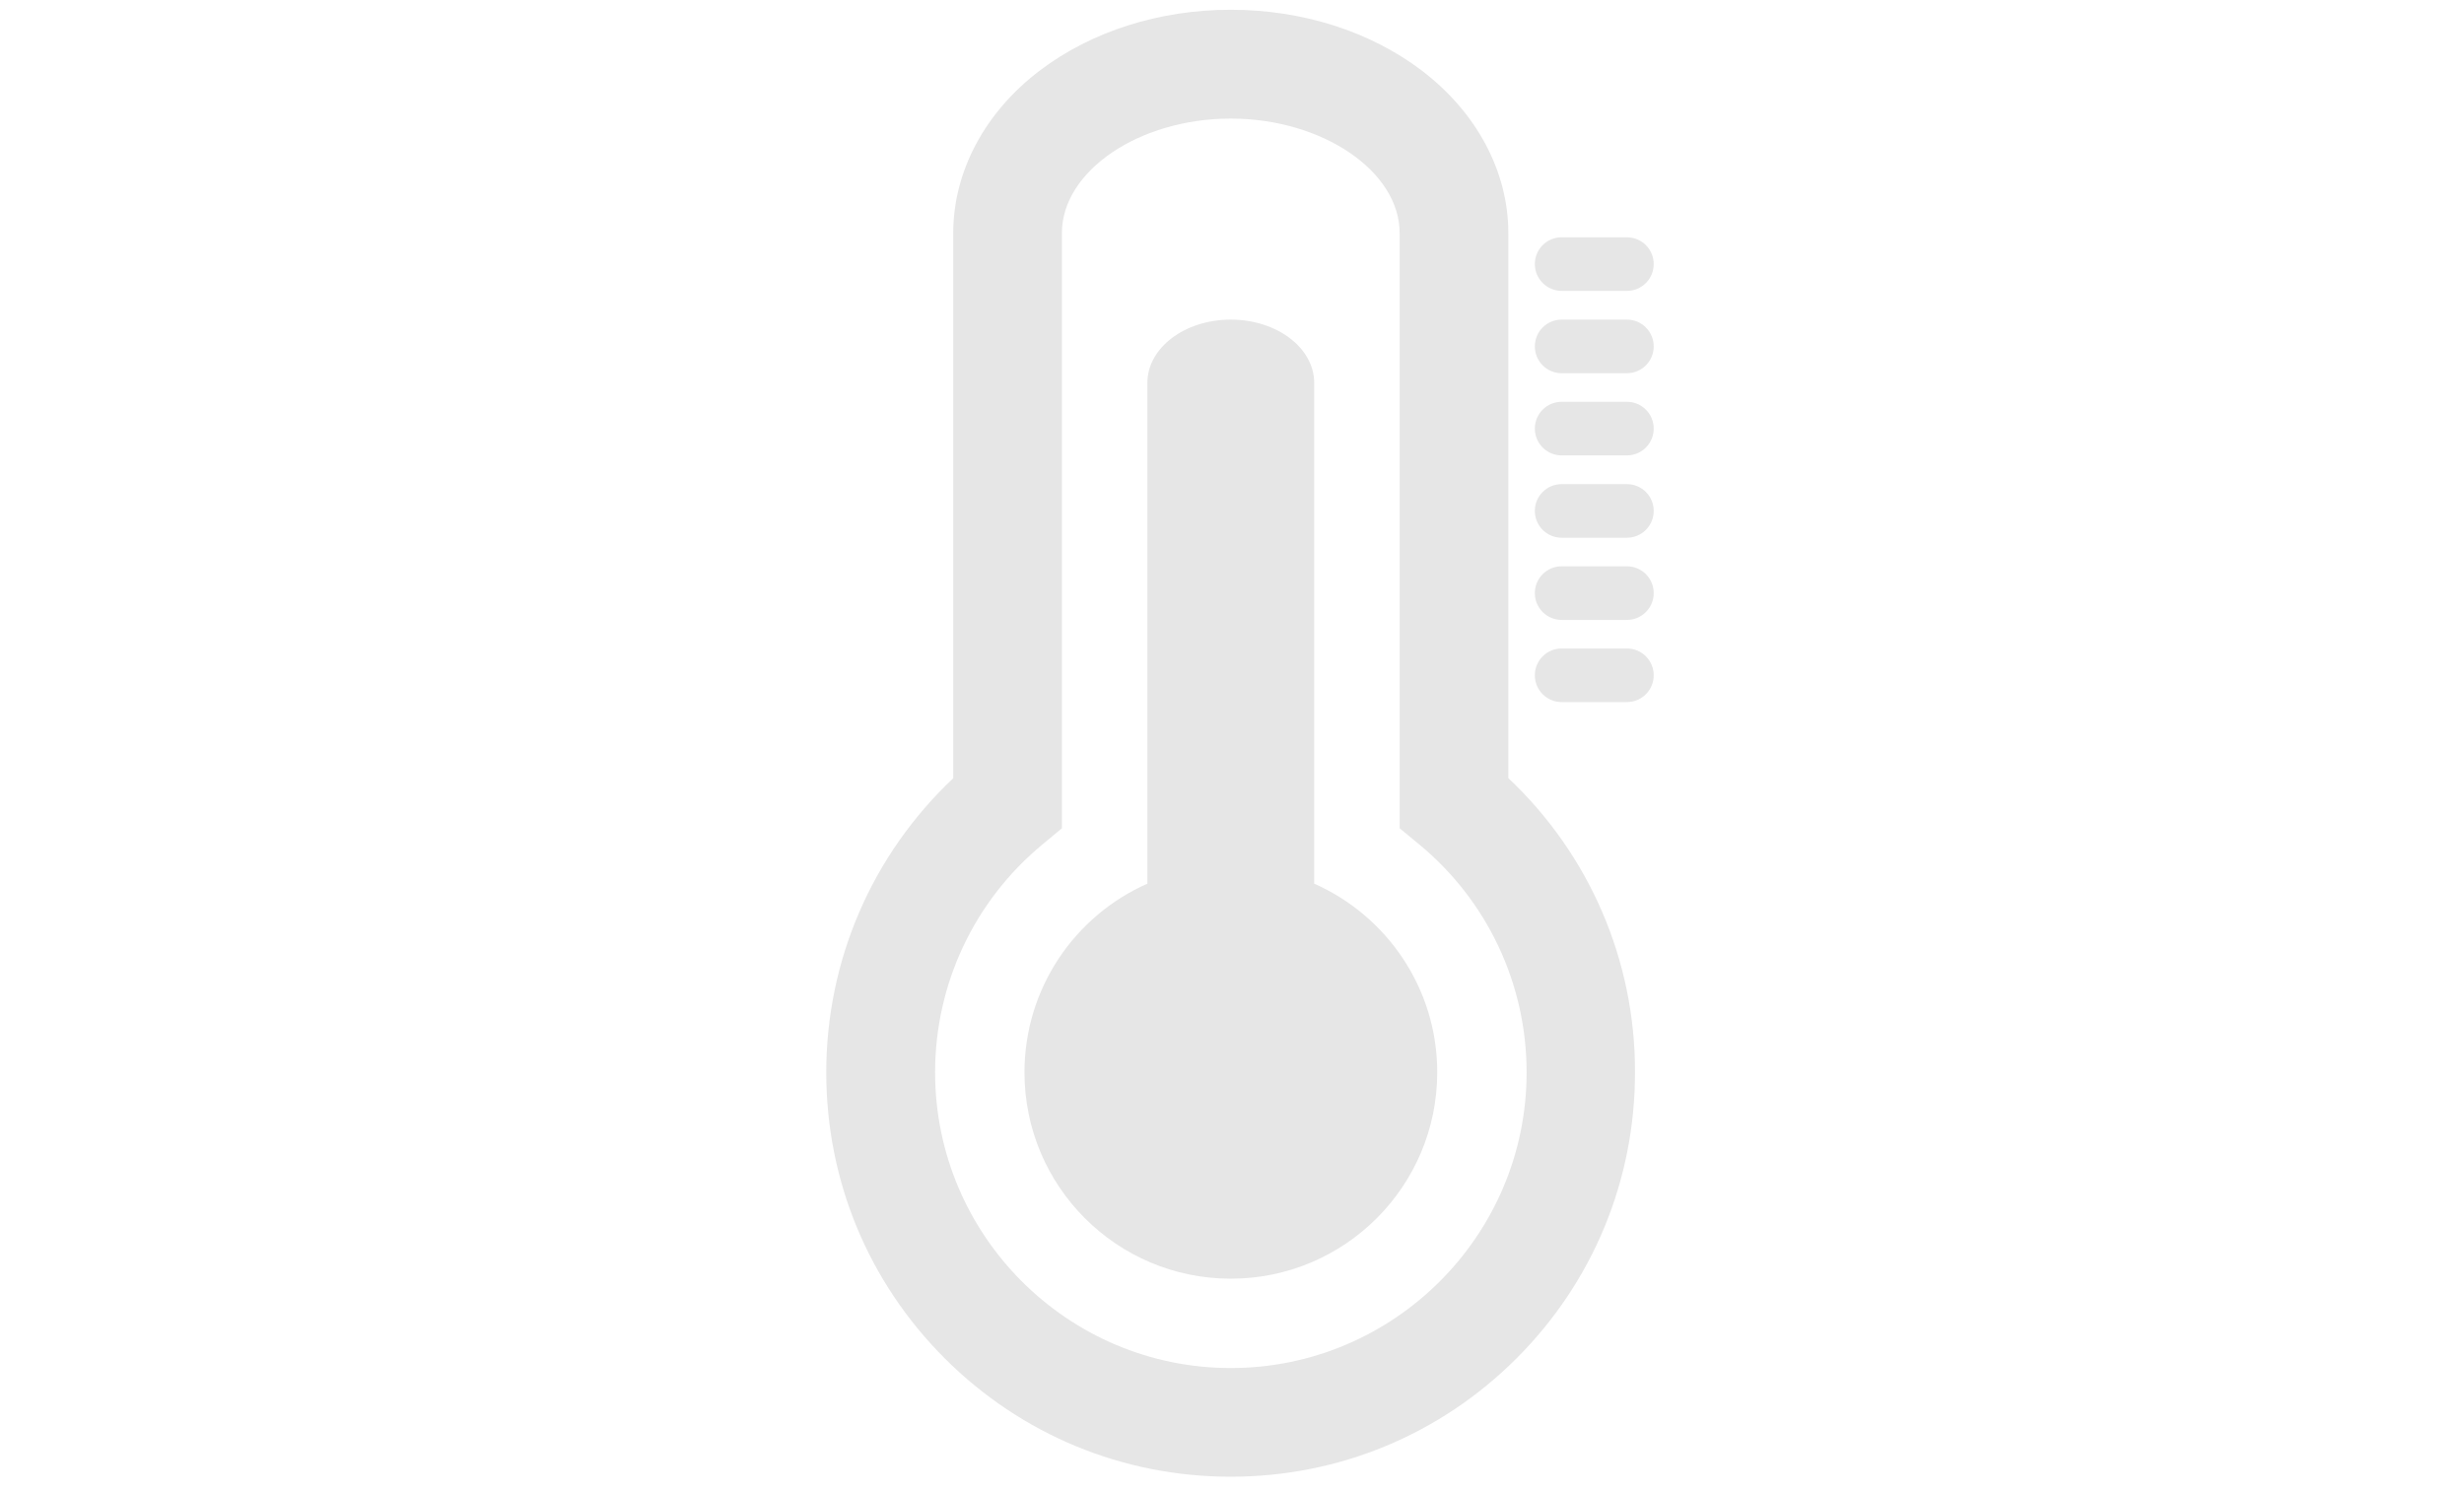 <?xml version="1.0" encoding="UTF-8" standalone="no"?>
<!-- Created with Inkscape (http://www.inkscape.org/) -->

<svg
   xmlns:dc="http://purl.org/dc/elements/1.1/"
   xmlns:cc="http://creativecommons.org/ns#"
   xmlns:rdf="http://www.w3.org/1999/02/22-rdf-syntax-ns#"
   xmlns:svg="http://www.w3.org/2000/svg"
   xmlns="http://www.w3.org/2000/svg"
   xmlns:sodipodi="http://sodipodi.sourceforge.net/DTD/sodipodi-0.dtd"
   xmlns:inkscape="http://www.inkscape.org/namespaces/inkscape"
   width="28.334mm"
   height="17.158mm"
   viewBox="0 0 100.397 60.795"
   id="svg4258"
   version="1.1"
   inkscape:version="0.91 r13725"
   sodipodi:docname="10pc_gray_thermometer.svg">
  <defs
     id="defs4260" />
  <sodipodi:namedview
     id="base"
     pagecolor="#ffffff"
     bordercolor="#666666"
     borderopacity="1.0"
     inkscape:pageopacity="0.0"
     inkscape:pageshadow="2"
     inkscape:zoom="12.052102"
     inkscape:cx="50.198713"
     inkscape:cy="30.397668"
     inkscape:document-units="px"
     inkscape:current-layer="layer1"
     showgrid="false"
     fit-margin-top="0"
     fit-margin-left="0"
     fit-margin-right="0"
     fit-margin-bottom="0"
     inkscape:window-width="1920"
     inkscape:window-height="1016"
     inkscape:window-x="0"
     inkscape:window-y="27"
     inkscape:window-maximized="1" />
  <g
     inkscape:label="Layer 1"
     inkscape:groupmode="layer"
     id="layer1"
     transform="translate(-314.579,-386.8)">
    <g
       transform="matrix(0.061,0,0,0.061,334.606,386.587)"
       id="g3801"
       style="fill:#e6e6e6">
      <path
         inkscape:connector-curvature="0"
         d="m 549.5,593.8 0,-334.6 c 0,-23.3 -24.9,-42.2 -55.7,-42.2 -30.8,0 -55.7,18.9 -55.7,42.2 l 0,334.6 c -48.4,21.4 -82.1,69.8 -82.1,126.1 0,76.1 61.7,137.8 137.8,137.8 76.1,0 137.9,-61.7 137.9,-137.9 0,-56.2 -33.8,-104.6 -82.2,-126 z"
         id="path3803"
         style="fill:#e6e6e6" />
      <path
         inkscape:connector-curvature="0"
         d="m 679.2,523.3 0,-364.1 C 679.2,118 658,78.4 621.1,50.4 586.7,24.4 541.5,10 493.8,10 446.1,10 400.9,24.4 366.5,50.4 329.6,78.3 308.4,118 308.4,159.2 l 0,364.2 c -54.1,51 -84.8,121.6 -84.8,196.5 0,72.2 28.1,140 79.1,191 51,51 118.9,79.1 191,79.1 72.2,0 140,-28.1 191,-79.1 51,-51 79.1,-118.9 79.1,-191 C 764,645 733.3,574.3 679.2,523.3 Z M 493.8,917.4 c -108.9,0 -197.5,-88.6 -197.5,-197.5 0,-59 26.1,-114.5 71.6,-152.2 l 13.1,-10.9 0,-397.6 c 0,-41.5 51.6,-76.5 112.8,-76.5 61.1,0 112.8,35.1 112.8,76.5 l 0,397.6 13.2,10.9 c 45.5,37.7 71.6,93.2 71.6,152.2 0,108.9 -88.7,197.5 -197.6,197.5 z"
         id="path3805"
         style="fill:#e6e6e6" />
      <path
         inkscape:connector-curvature="0"
         d="m 714.8,197.8 43.6,0 c 9.9,0 17.9,-8 17.9,-17.9 0,-9.9 -8,-17.9 -17.9,-17.9 l -43.6,0 c -9.9,0 -17.9,8 -17.9,17.9 0,9.9 8.1,17.9 17.9,17.9 z"
         id="path3807"
         style="fill:#e6e6e6" />
      <path
         inkscape:connector-curvature="0"
         d="m 758.4,217 -43.6,0 c -9.9,0 -17.9,8 -17.9,17.9 0,9.9 8,17.9 17.9,17.9 l 43.6,0 c 9.9,0 17.9,-8 17.9,-17.9 0,-9.9 -8,-17.9 -17.9,-17.9 z"
         id="path3809"
         style="fill:#e6e6e6" />
      <path
         inkscape:connector-curvature="0"
         d="m 758.4,271.9 -43.6,0 c -9.9,0 -17.9,8 -17.9,17.9 0,9.9 8,17.9 17.9,17.9 l 43.6,0 c 9.9,0 17.9,-8 17.9,-17.9 0,-9.9 -8,-17.9 -17.9,-17.9 z"
         id="path3811"
         style="fill:#e6e6e6" />
      <path
         inkscape:connector-curvature="0"
         d="m 758.4,326.9 -43.6,0 c -9.9,0 -17.9,8 -17.9,17.9 0,9.9 8,17.9 17.9,17.9 l 43.6,0 c 9.9,0 17.9,-8 17.9,-17.9 0,-9.9 -8,-17.9 -17.9,-17.9 z"
         id="path3813"
         style="fill:#e6e6e6" />
      <path
         inkscape:connector-curvature="0"
         d="m 758.4,381.8 -43.6,0 c -9.9,0 -17.9,8 -17.9,17.9 0,9.9 8,17.9 17.9,17.9 l 43.6,0 c 9.9,0 17.9,-8 17.9,-17.9 0,-9.9 -8,-17.9 -17.9,-17.9 z"
         id="path3815"
         style="fill:#e6e6e6" />
      <path
         inkscape:connector-curvature="0"
         d="m 758.4,436.7 -43.6,0 c -9.9,0 -17.9,8 -17.9,17.9 0,9.9 8,17.9 17.9,17.9 l 43.6,0 c 9.9,0 17.9,-8 17.9,-17.9 0,-9.9 -8,-17.9 -17.9,-17.9 z"
         id="path3817"
         style="fill:#e6e6e6" />
    </g>
  </g>
</svg>
